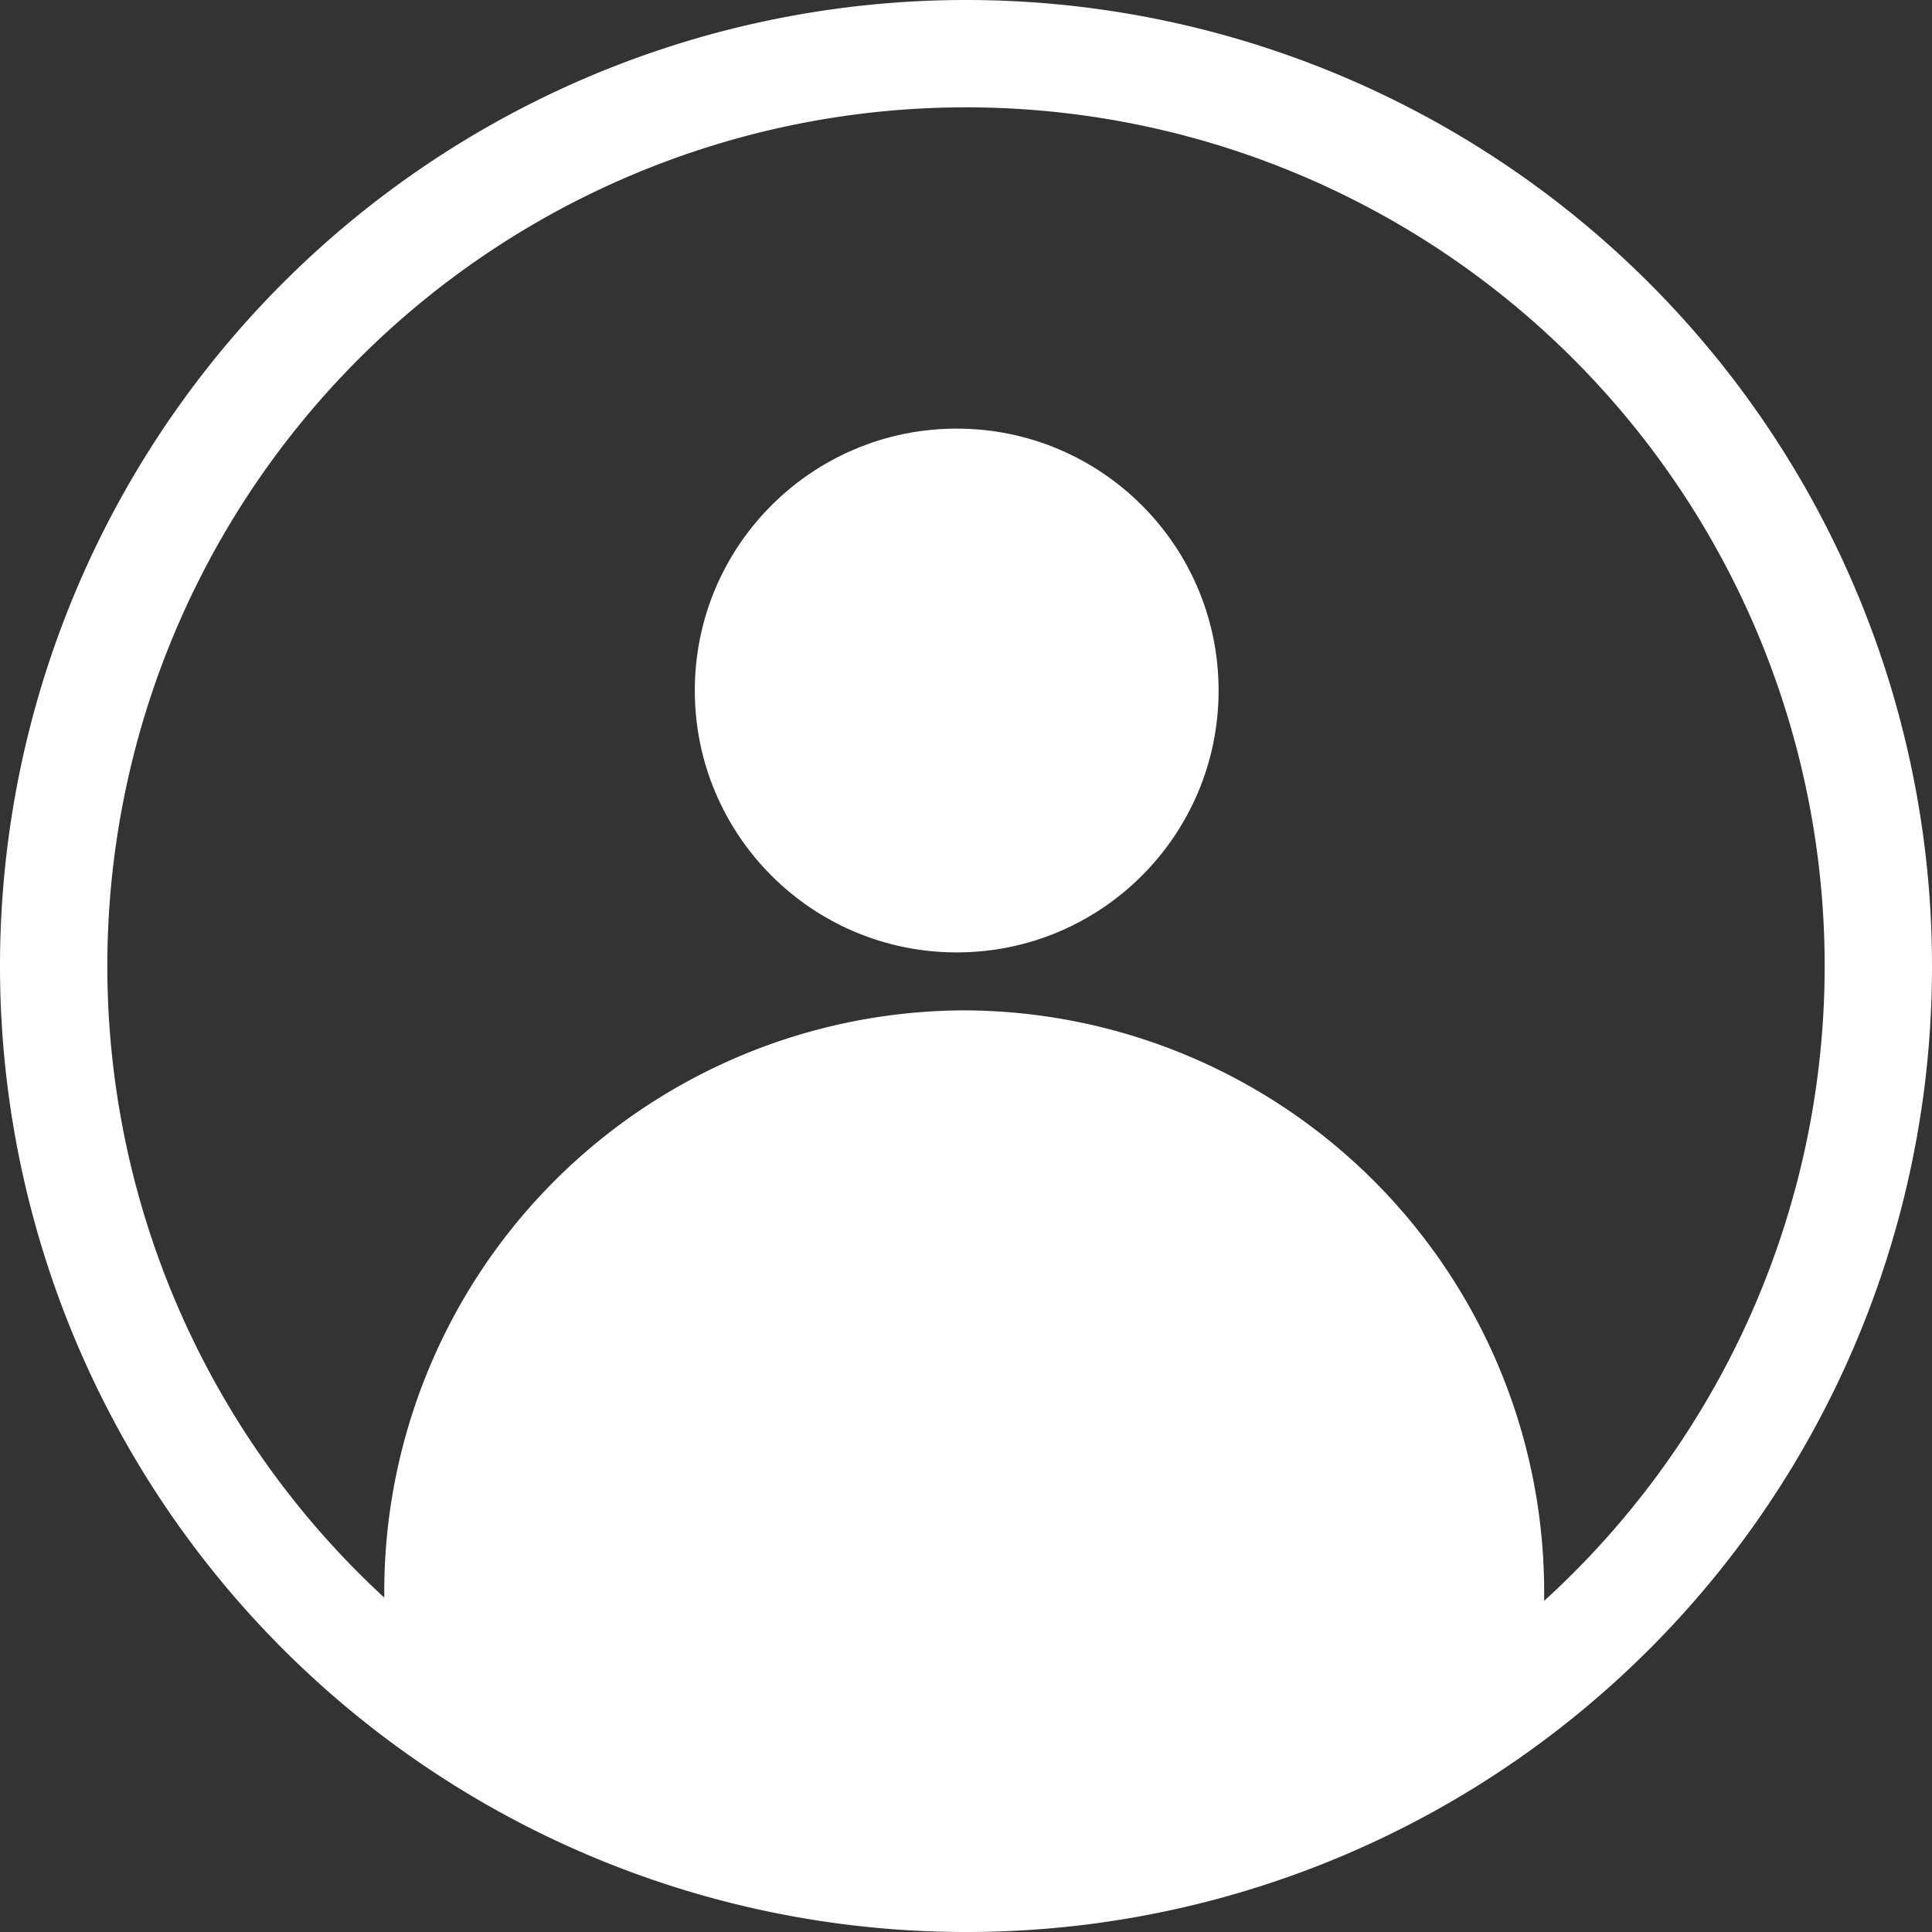 <svg id="圖層_1" data-name="圖層 1" xmlns="http://www.w3.org/2000/svg" viewBox="0 0 27 27"><rect x="0" y="0" width="27" height="27" fill="#333333" stroke="none"/><defs><style>.cls-1{fill:#fff;}</style></defs><g id="Group_17" data-name="Group 17"><g id="Group_13" data-name="Group 13"><path id="Path_39" data-name="Path 39" class="cls-1" d="M13.5,27A13.5,13.5,0,1,1,27,13.5,13.49,13.49,0,0,1,13.5,27Zm0-25.5a12,12,0,1,0,12,12,12,12,0,0,0-12-12Z"/></g><g id="Group_16" data-name="Group 16"><g id="Group_14" data-name="Group 14"><circle id="Ellipse_2" data-name="Ellipse 2" class="cls-1" cx="13.37" cy="9.65" r="3.66"/></g><g id="Group_15" data-name="Group 15"><path id="Path_40" data-name="Path 40" class="cls-1" d="M13.5,14.12a8.13,8.13,0,0,0-8.13,8.13c0,.24,0,.48,0,.72,1.21,1.78,5,3.28,8,3.28s6.75-1.5,8.21-3.28c0-.24,0-.48,0-.72a8.13,8.13,0,0,0-8.13-8.13Z"/></g></g></g></svg>